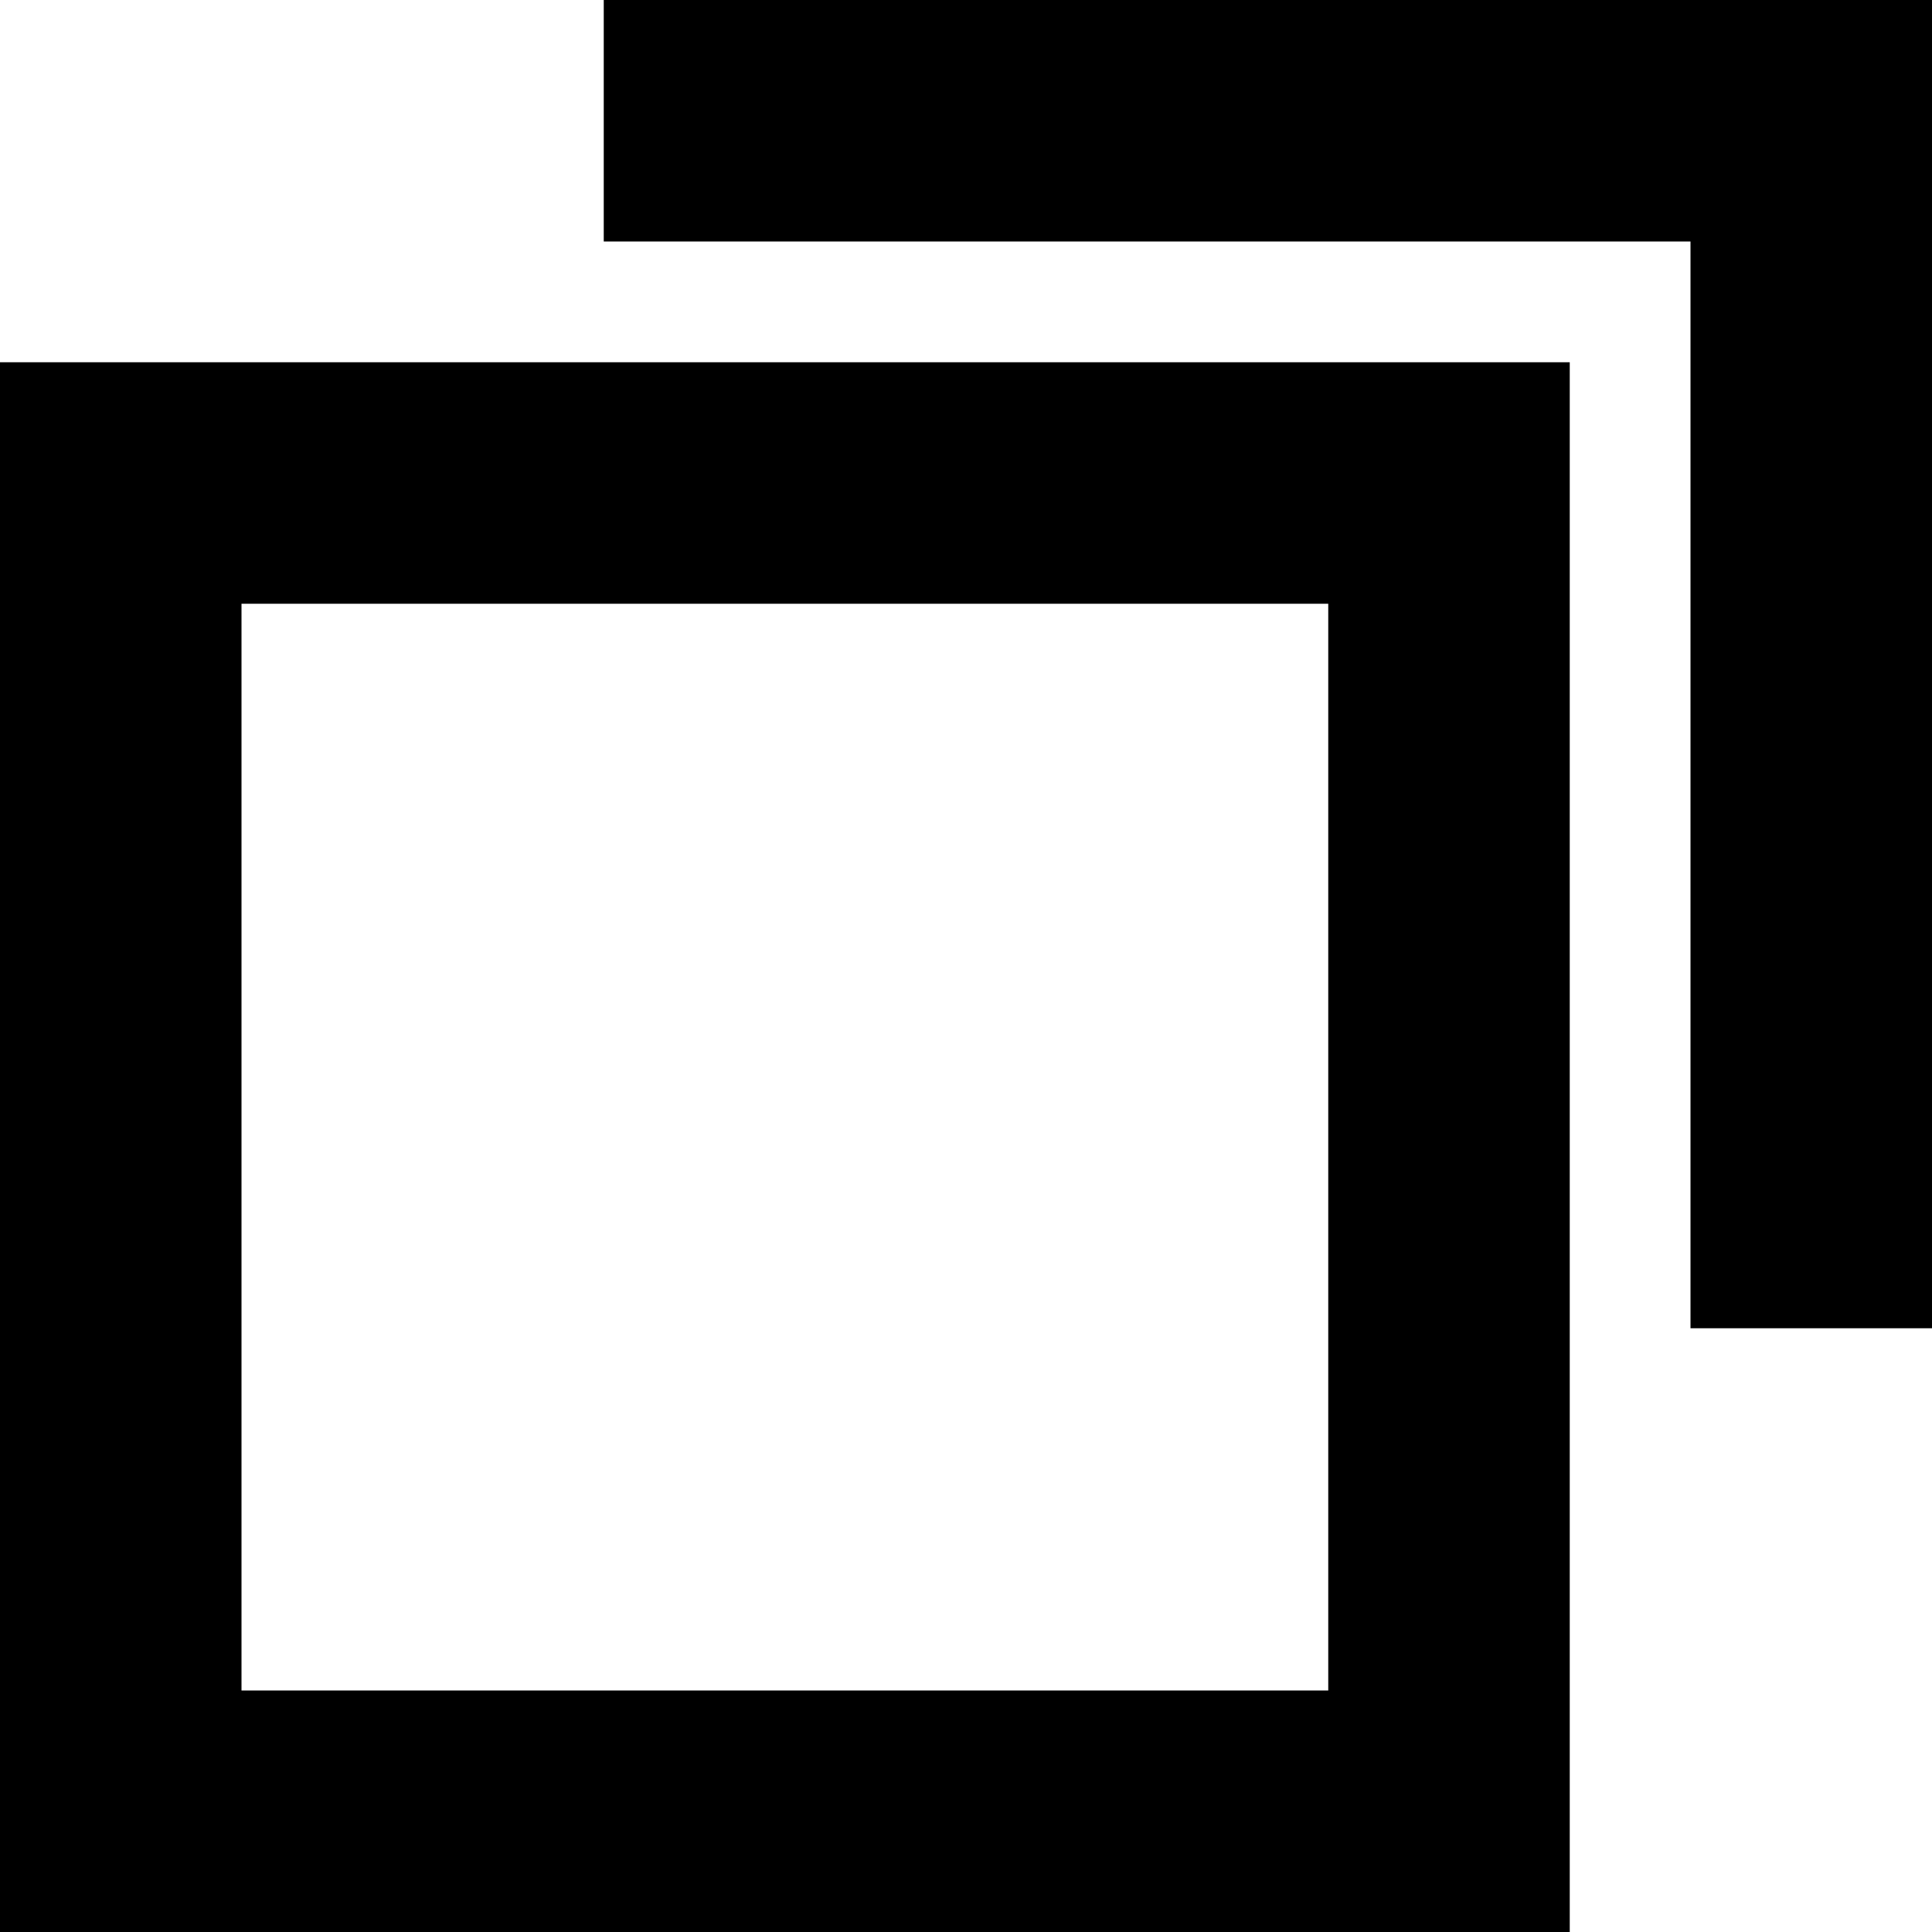 <!-- Generated by IcoMoon.io -->
<svg version="1.1" xmlns="http://www.w3.org/2000/svg" width="32" height="32" viewBox="0 0 32 32">
<path d="M0 32h26v-26h-26v26zM4 10h18v18h-18v-18zM28 0h-18v4h18v18h4v-22z"></path>
</svg>
